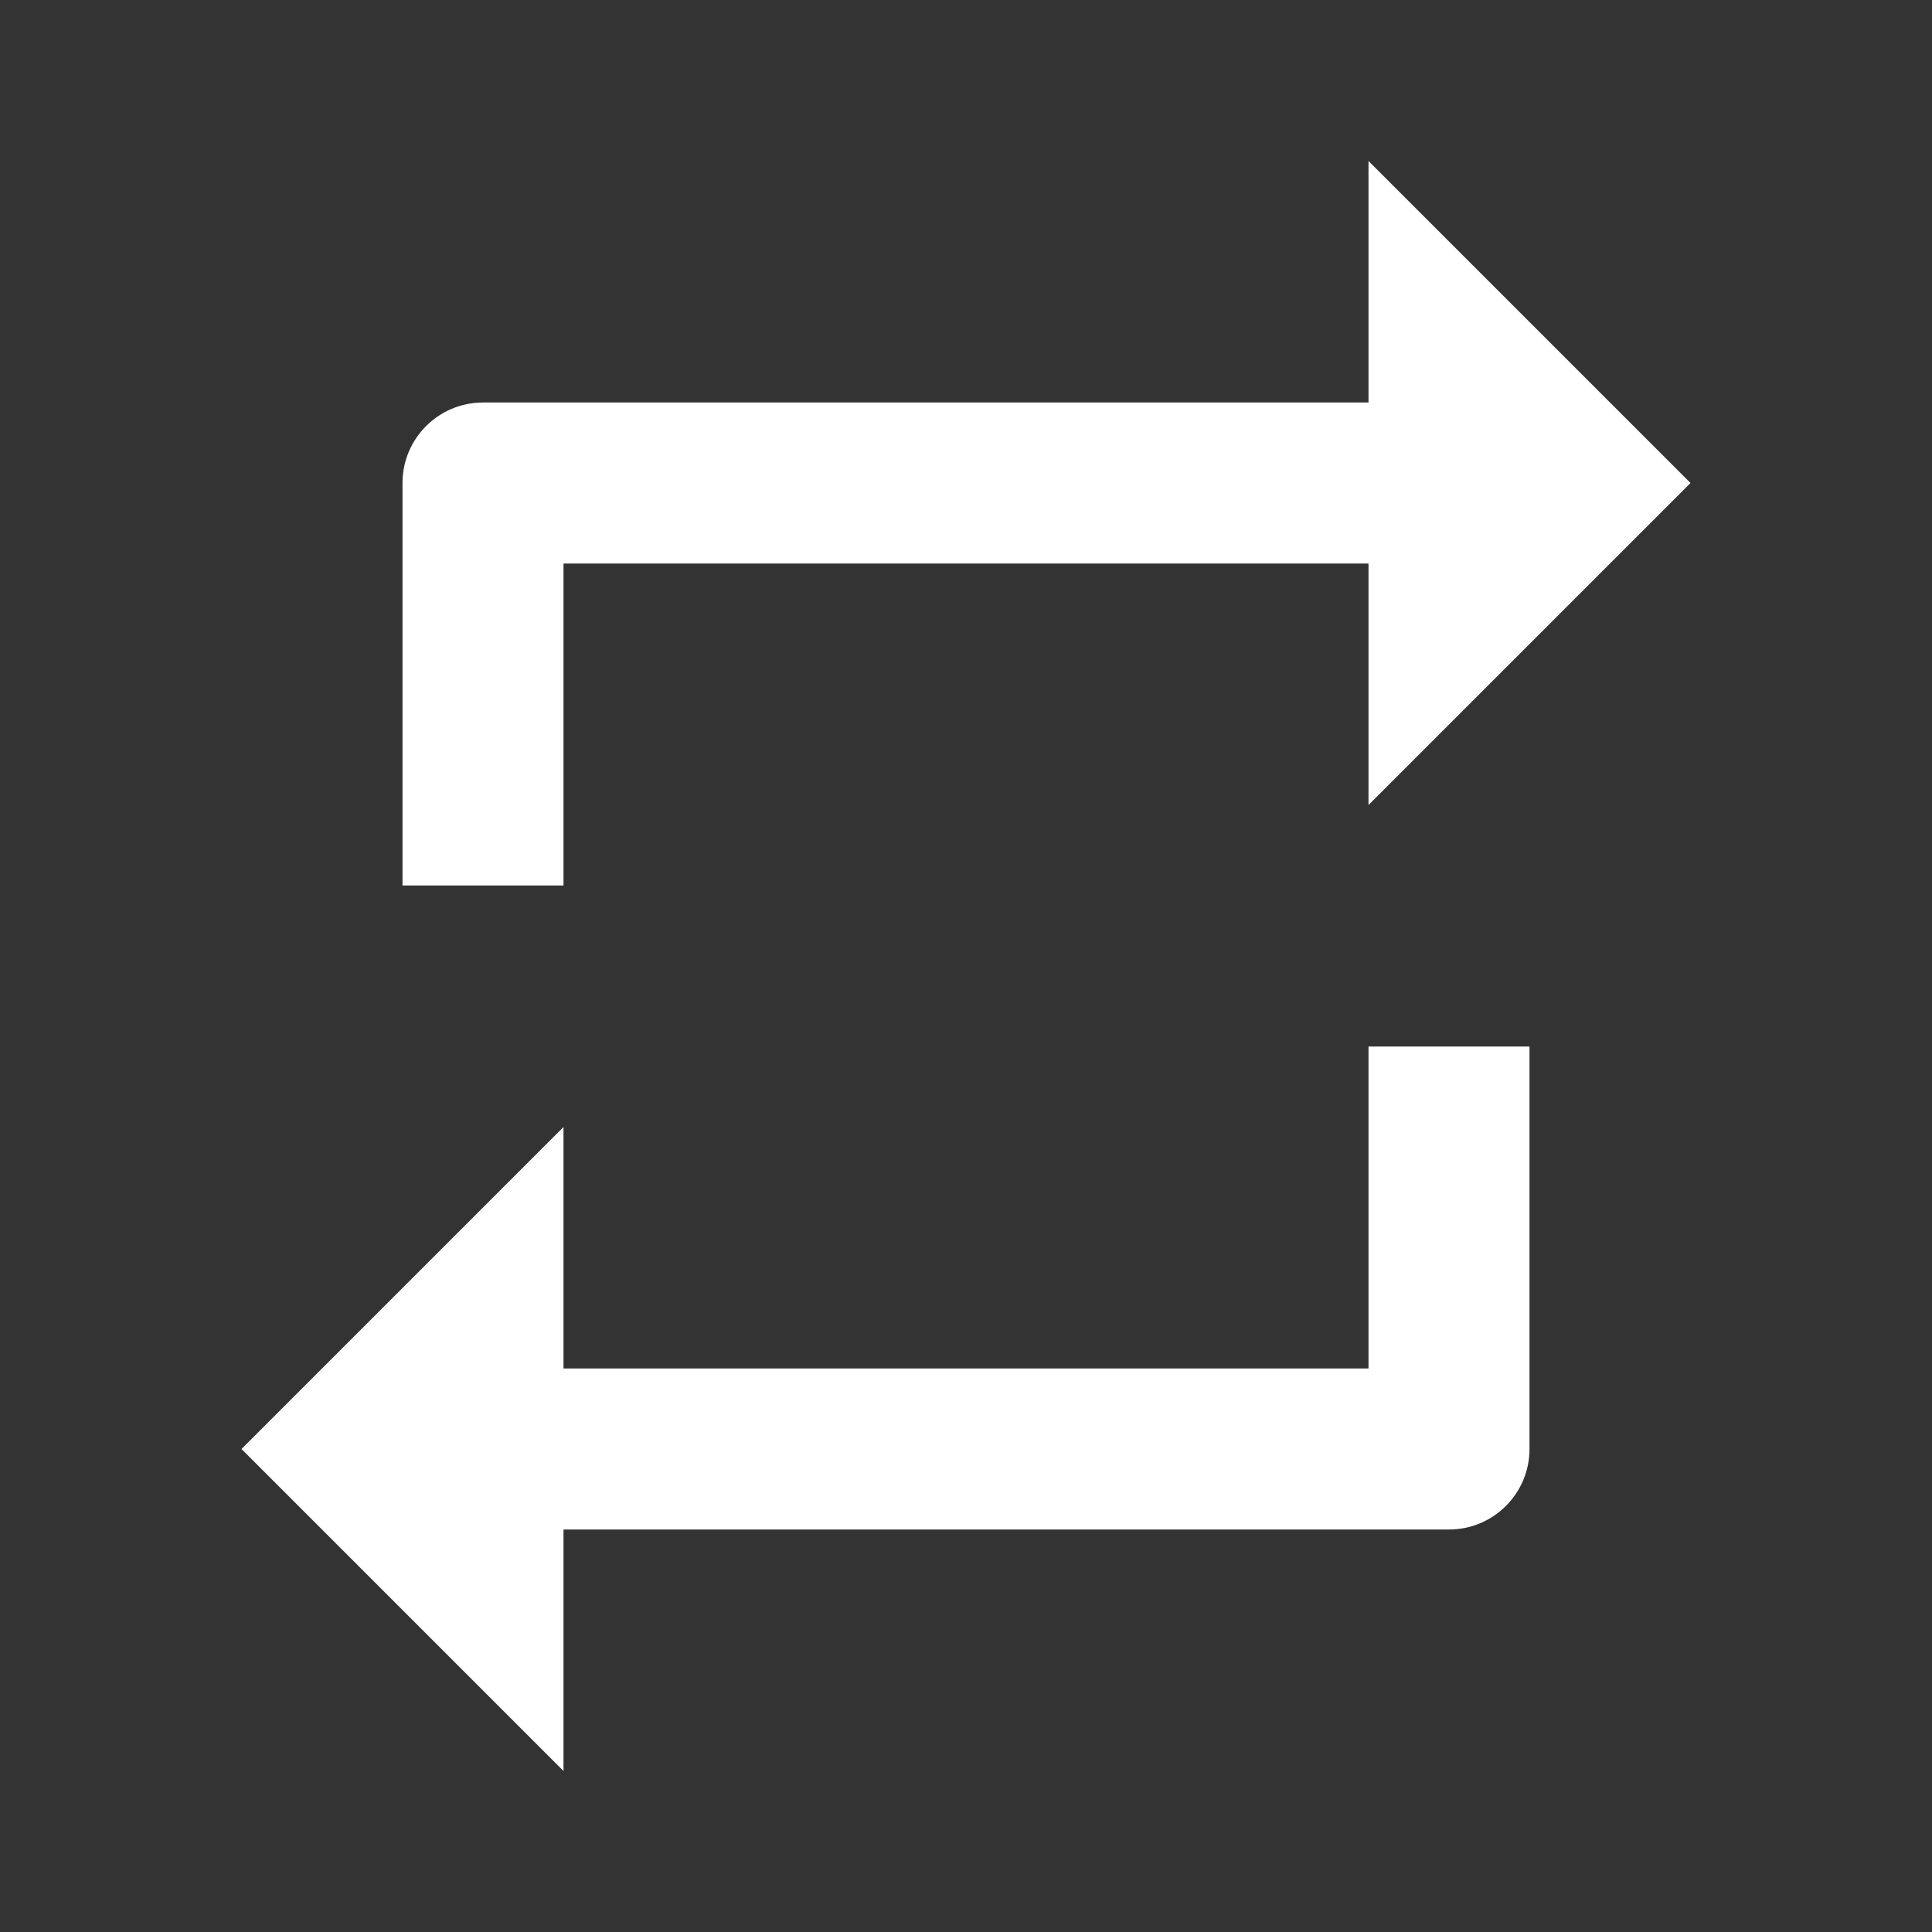 <svg width="24" height="24" viewBox="0 0 24 24" fill="none" xmlns="http://www.w3.org/2000/svg">
<rect x="0" y="0" width="24" height="24" fill="#333333" stroke="none"/>
<path d="M7 22L3 18L7 14V17H17V13H19V18C19 18.552 18.552 19 18 19H7V22ZM7 11H5V6C5 5.448 5.448 5 6 5H17V2L21 6L17 10V7H7V11Z" fill="white"/>
</svg>
